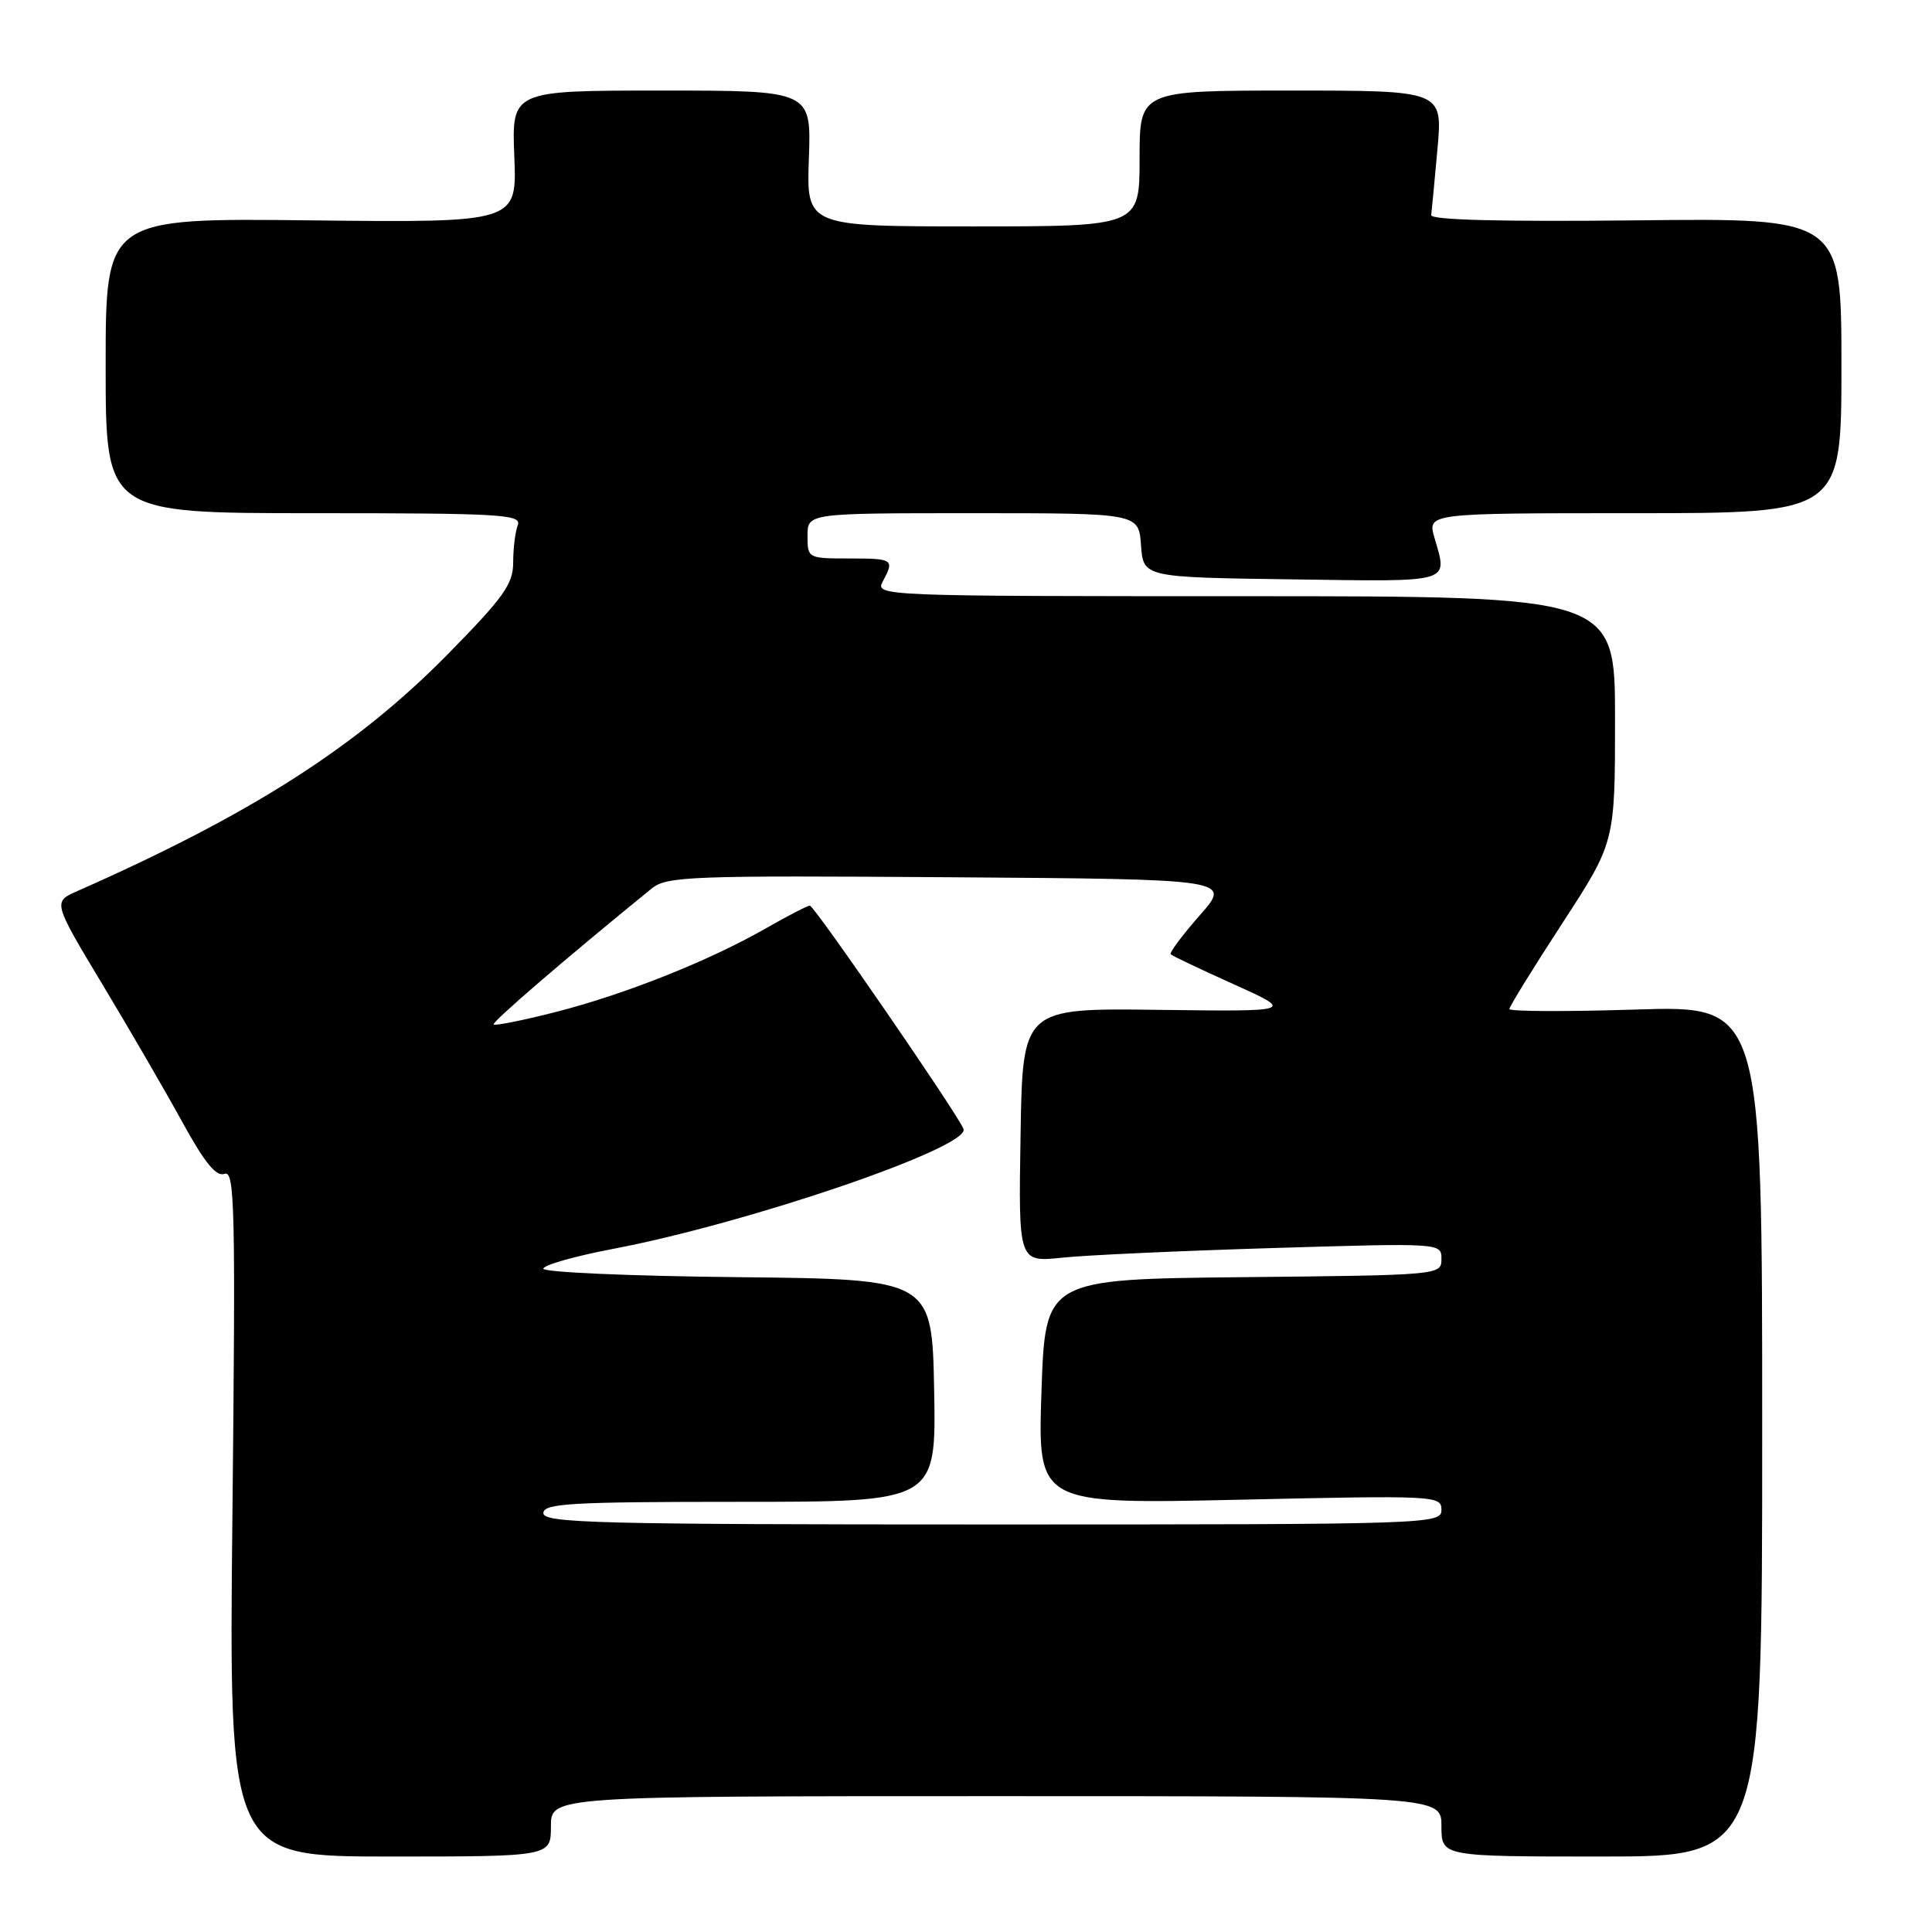 <?xml version="1.0" encoding="UTF-8" standalone="no"?>
<!DOCTYPE svg PUBLIC "-//W3C//DTD SVG 1.1//EN" "http://www.w3.org/Graphics/SVG/1.1/DTD/svg11.dtd" >
<svg xmlns="http://www.w3.org/2000/svg" xmlns:xlink="http://www.w3.org/1999/xlink" version="1.1" viewBox="0 0 256 256">
 <g >
 <path fill="currentColor"
d=" M 73.00 242.00 C 73.00 238.00 73.00 238.00 132.00 238.00 C 191.00 238.00 191.00 238.00 191.00 242.00 C 191.00 246.00 191.00 246.00 212.25 246.00 C 233.50 246.00 233.50 246.00 233.50 189.62 C 233.50 133.24 233.50 133.24 216.75 133.77 C 207.54 134.06 200.00 134.03 200.00 133.70 C 200.00 133.38 203.15 128.27 207.00 122.36 C 214.00 111.61 214.00 111.61 214.00 95.30 C 214.00 79.00 214.00 79.00 164.96 79.00 C 116.80 79.00 115.95 78.97 116.96 77.07 C 118.55 74.11 118.39 74.00 112.50 74.00 C 107.06 74.00 107.00 73.97 107.00 71.00 C 107.00 68.00 107.00 68.00 128.94 68.00 C 150.89 68.00 150.89 68.00 151.19 72.25 C 151.50 76.50 151.50 76.50 171.25 76.77 C 192.72 77.07 191.82 77.33 190.07 71.24 C 189.14 68.00 189.14 68.00 216.57 68.00 C 244.00 68.00 244.00 68.00 244.00 48.45 C 244.00 28.89 244.00 28.89 216.75 29.20 C 198.99 29.39 189.55 29.15 189.64 28.50 C 189.71 27.95 190.09 24.01 190.47 19.75 C 191.17 12.00 191.17 12.00 171.09 12.00 C 151.00 12.00 151.00 12.00 151.00 21.00 C 151.00 30.00 151.00 30.00 128.93 30.00 C 106.86 30.00 106.86 30.00 107.18 21.00 C 107.50 12.00 107.50 12.00 87.65 12.00 C 67.80 12.00 67.80 12.00 68.15 20.75 C 68.50 29.50 68.50 29.50 41.25 29.20 C 14.00 28.89 14.00 28.89 14.00 48.45 C 14.00 68.00 14.00 68.00 41.61 68.00 C 66.37 68.00 69.15 68.16 68.61 69.58 C 68.27 70.45 68.00 72.68 68.00 74.52 C 68.00 77.40 66.75 79.15 59.25 86.77 C 47.19 99.01 33.24 107.92 10.25 118.07 C 7.00 119.50 7.00 119.50 13.61 130.50 C 17.25 136.55 22.03 144.79 24.23 148.81 C 27.14 154.10 28.66 155.96 29.76 155.54 C 31.11 155.02 31.22 160.10 30.80 200.48 C 30.32 246.00 30.32 246.00 51.66 246.00 C 73.00 246.00 73.00 246.00 73.00 242.00 Z  M 72.00 200.50 C 72.00 199.21 75.56 199.00 98.03 199.00 C 124.05 199.00 124.05 199.00 123.78 184.25 C 123.50 169.50 123.50 169.50 97.75 169.23 C 83.59 169.09 72.00 168.58 72.00 168.11 C 72.00 167.63 76.16 166.45 81.25 165.48 C 99.27 162.05 128.60 152.01 127.67 149.59 C 126.93 147.66 107.90 120.00 107.31 120.00 C 107.00 120.00 104.37 121.36 101.48 123.01 C 93.97 127.31 82.82 131.75 73.66 134.09 C 69.32 135.20 65.61 135.94 65.41 135.75 C 65.12 135.46 74.86 127.08 86.34 117.74 C 88.34 116.11 91.44 116.00 125.85 116.24 C 163.19 116.50 163.19 116.50 158.97 121.29 C 156.65 123.93 154.92 126.25 155.13 126.45 C 155.33 126.66 159.10 128.45 163.50 130.43 C 171.50 134.04 171.50 134.04 153.50 133.81 C 135.50 133.58 135.50 133.58 135.23 150.41 C 134.95 167.25 134.95 167.25 140.73 166.65 C 143.90 166.31 156.51 165.74 168.75 165.37 C 191.00 164.70 191.00 164.70 191.00 166.83 C 191.00 168.95 190.80 168.97 164.75 169.23 C 138.50 169.50 138.50 169.50 138.00 184.40 C 137.50 199.31 137.50 199.31 164.25 198.72 C 190.25 198.14 191.00 198.18 191.00 200.06 C 191.00 201.96 189.70 202.00 131.50 202.00 C 79.28 202.00 72.00 201.82 72.00 200.50 Z "/>
</g>
</svg>